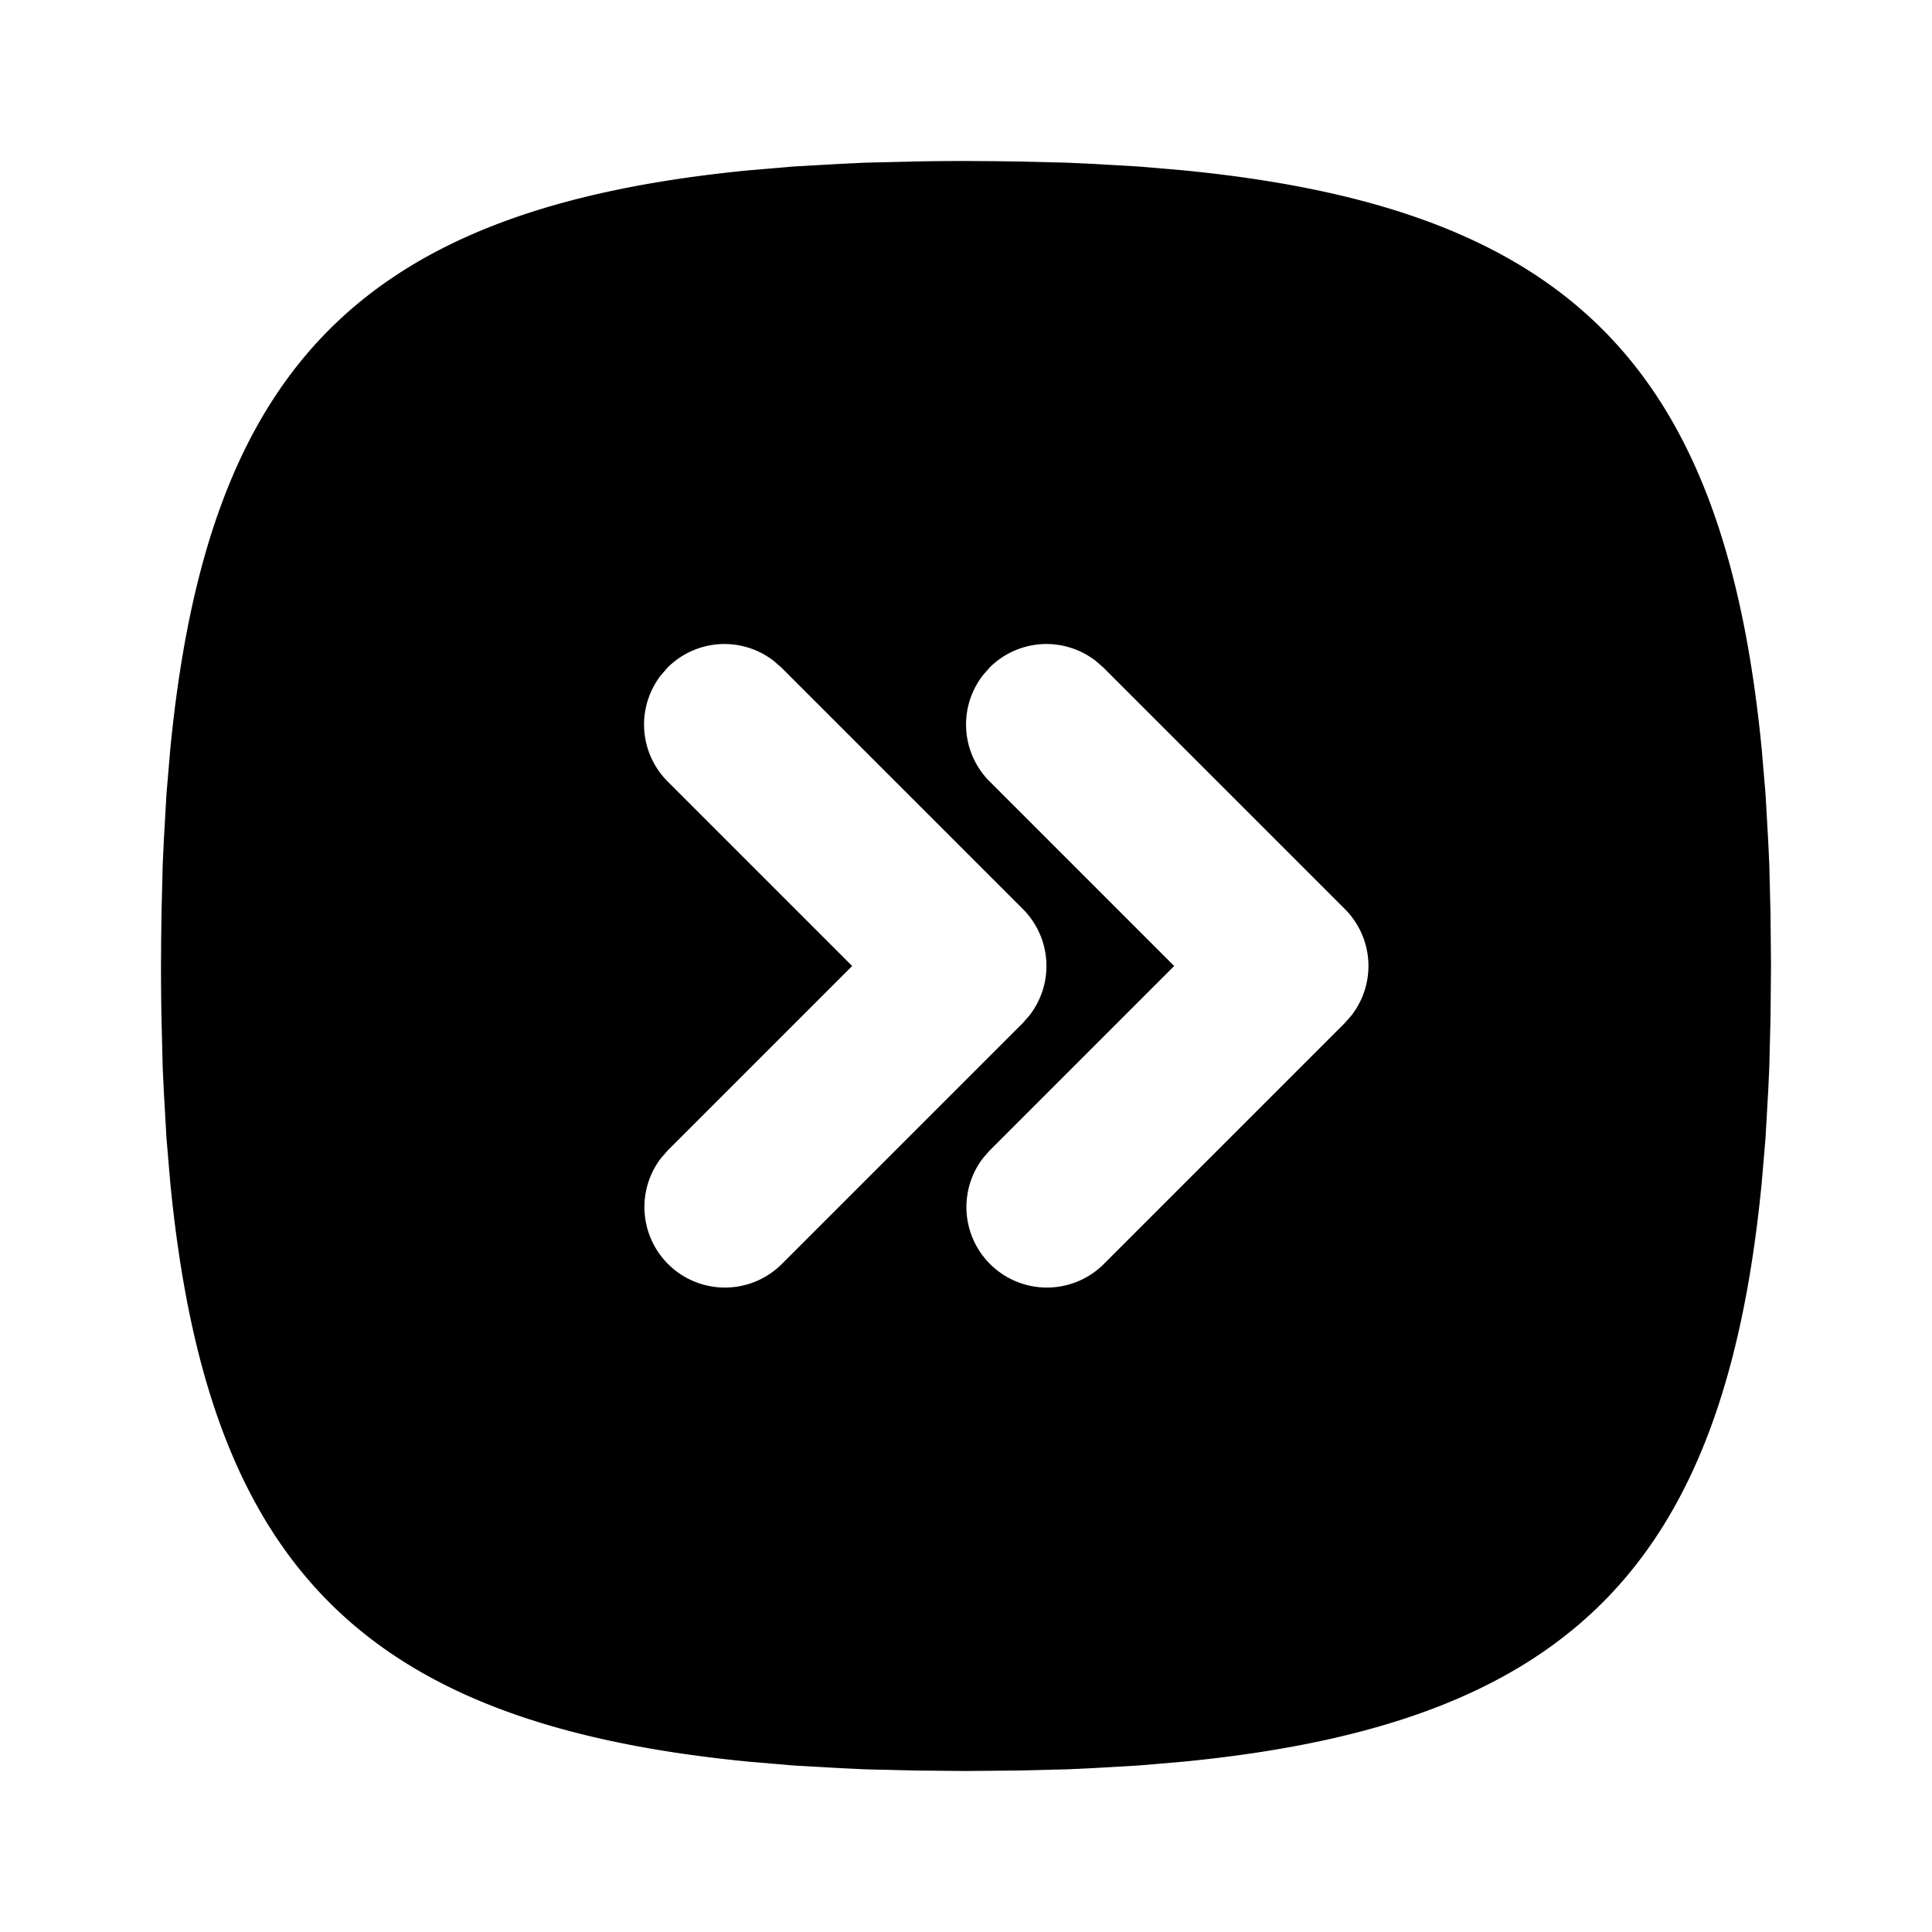 <svg xmlns="http://www.w3.org/2000/svg" width="24" height="24" viewBox="0 0 24 24"><path d="M12 2q-.327 0-.643.006l-.615.015-.299.014-.58.033-.552.047c-4.785.464-6.732 2.41-7.196 7.196l-.047.552-.033.58-.014.3-.015.614-.004.319L2 12q0 .327.006.643l.015.615.014.299.033.58.047.552c.464 4.785 2.41 6.732 7.196 7.196l.552.047.58.033.3.014.614.015L12 22l.643-.006.615-.015.299-.014.58-.033.552-.047c4.785-.464 6.732-2.41 7.196-7.196l.047-.552.033-.58.014-.3.015-.614L22 12l-.006-.643-.015-.615-.014-.299-.033-.58-.047-.552c-.464-4.785-2.41-6.732-7.196-7.196l-.552-.047-.58-.033-.3-.014-.614-.015-.319-.004zM8.938 8.002a1 1 0 0 1 .675.209l.094.082 3 3a1 1 0 0 1 .082 1.32l-.082.094-3 3a1 1 0 0 1-1.496-1.32l.082-.094L10.586 12 8.293 9.707a1 1 0 0 1-.082-1.32l.082-.094a1 1 0 0 1 .645-.291zm4 0a1 1 0 0 1 .675.209l.094.082 3 3a1 1 0 0 1 .082 1.32l-.082.094-3 3a1 1 0 0 1-1.496-1.32l.082-.094L14.586 12l-2.293-2.293a1 1 0 0 1-.082-1.32l.082-.094a1 1 0 0 1 .645-.291z"/></svg>